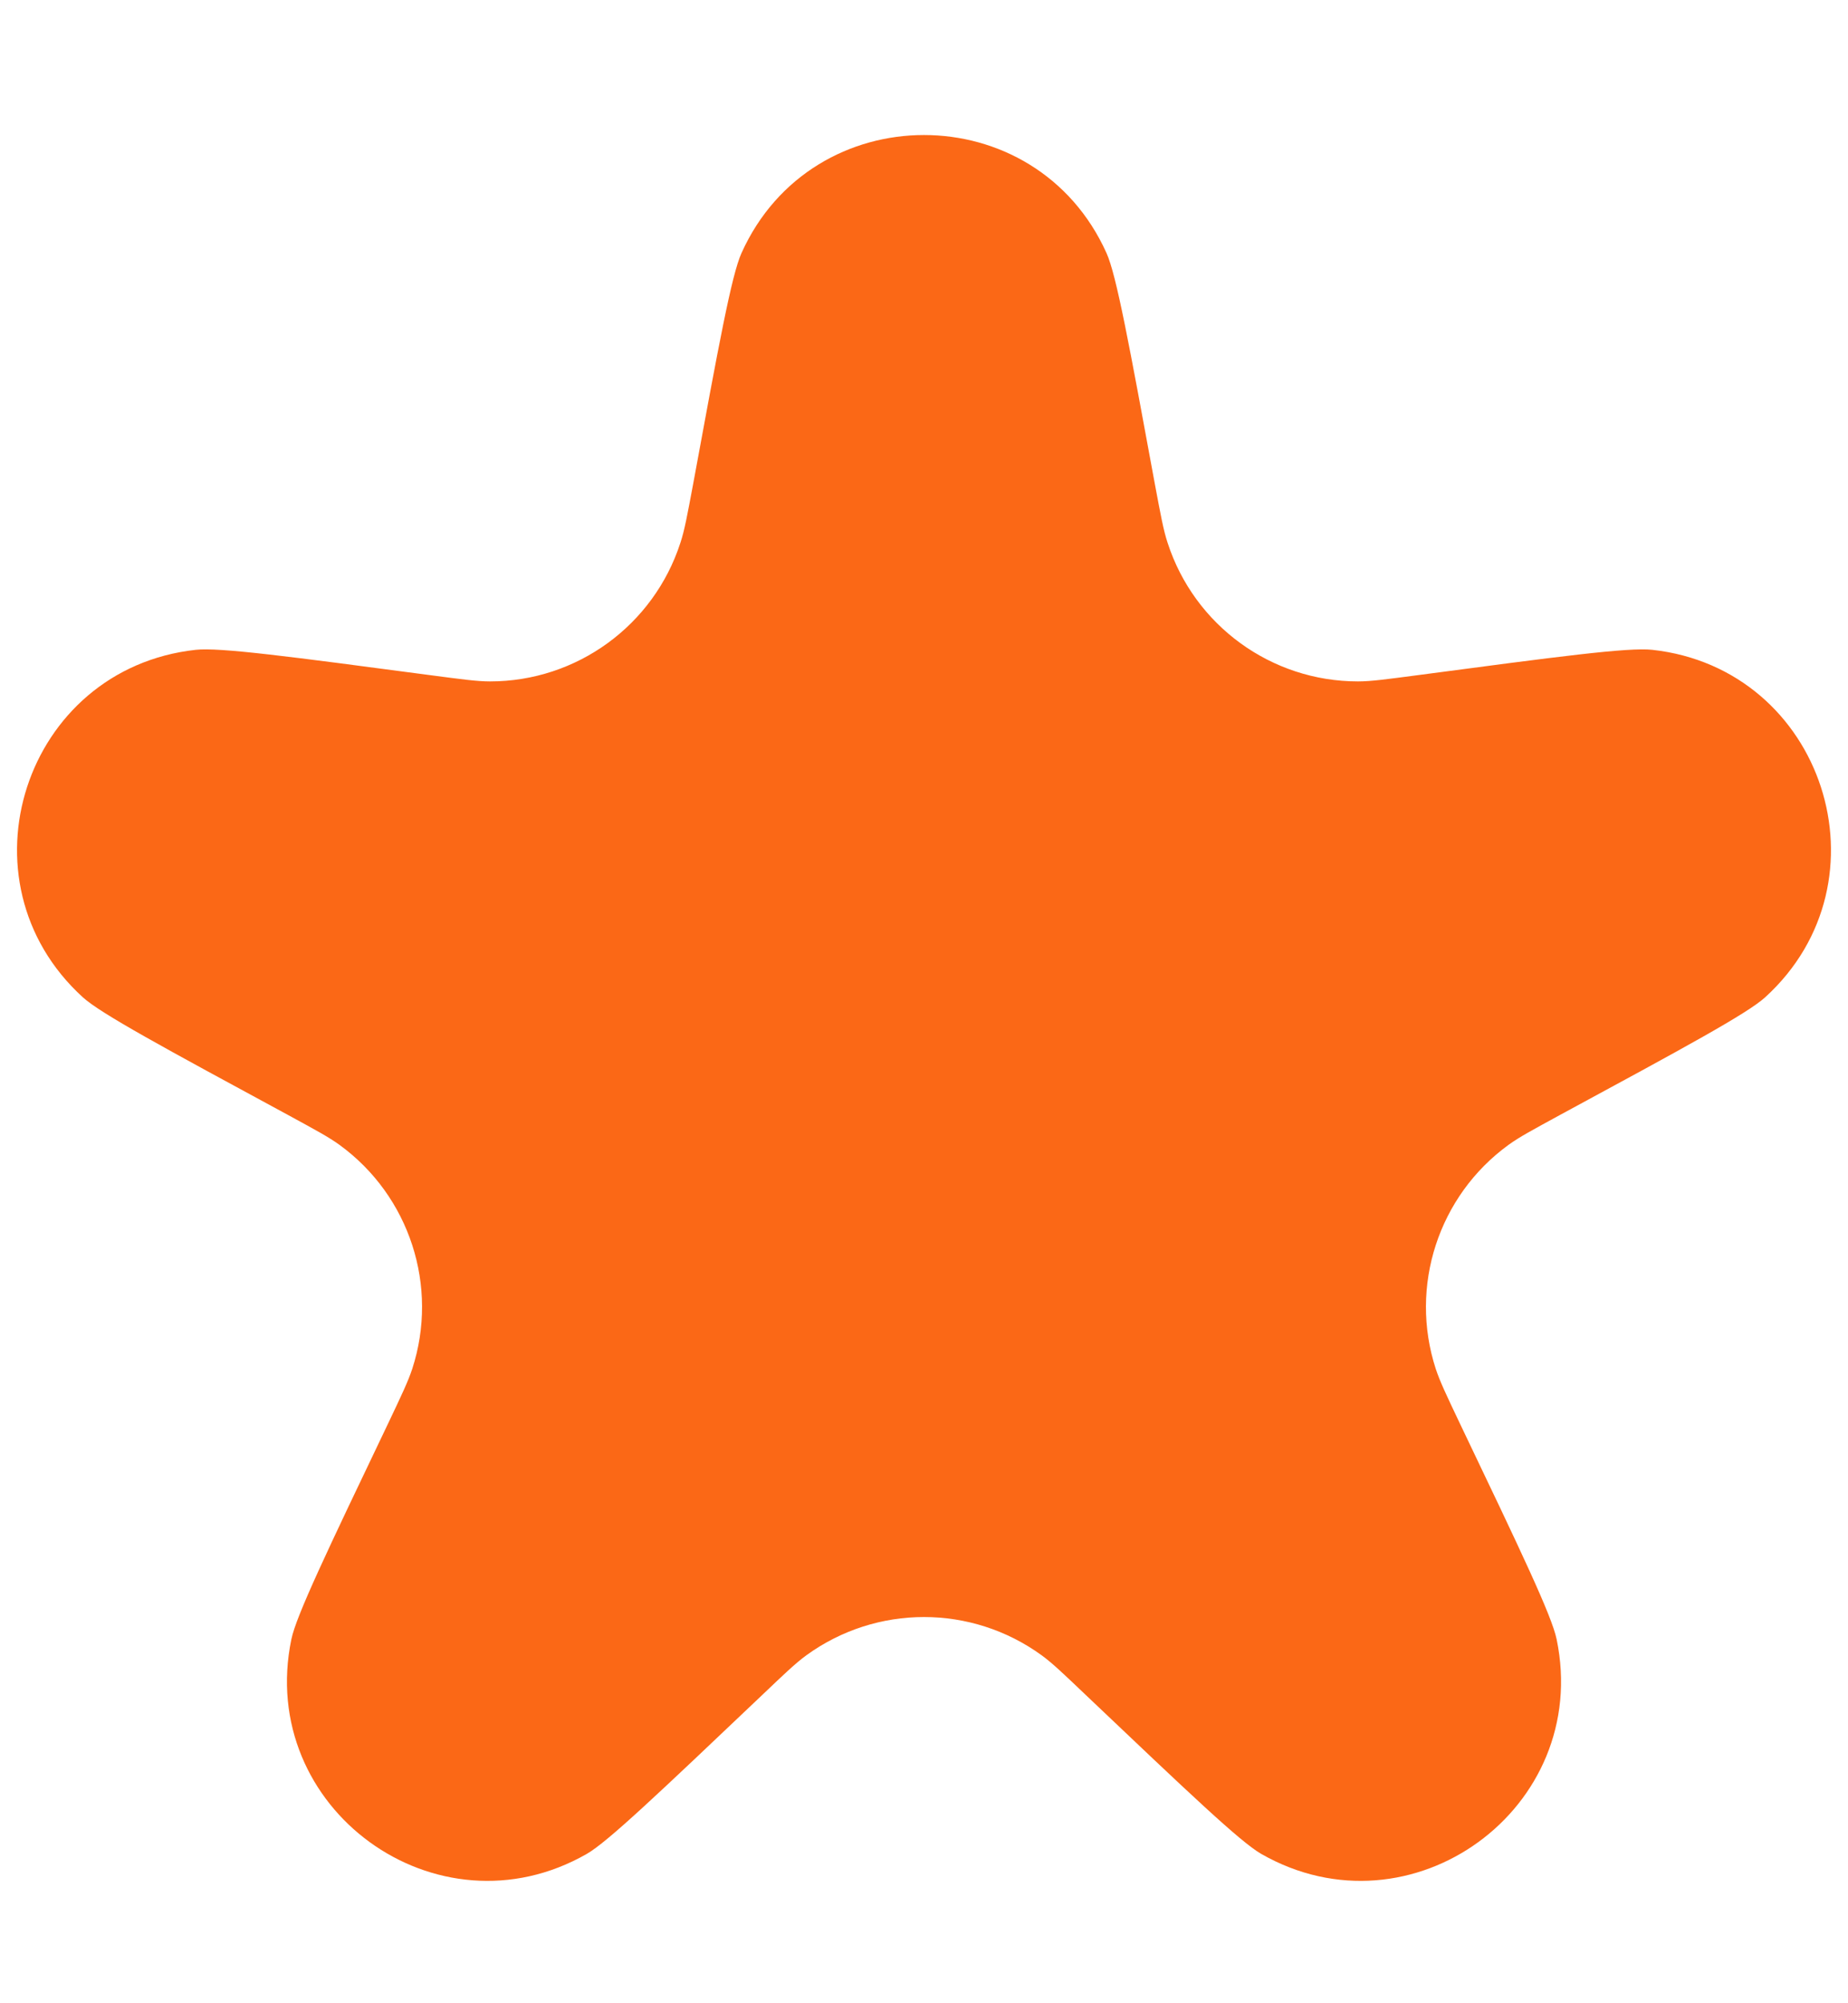 <svg width="12" height="13" viewBox="0 0 12 13" fill="none" xmlns="http://www.w3.org/2000/svg">
<path d="M4.5 3.146C4.667 2.239 4.75 1.786 4.815 1.642C5.275 0.621 6.725 0.621 7.185 1.642C7.25 1.786 7.333 2.239 7.5 3.146C7.537 3.343 7.555 3.442 7.582 3.523C7.756 4.059 8.255 4.422 8.818 4.422C8.904 4.422 9.003 4.408 9.202 4.382C10.116 4.261 10.573 4.2 10.729 4.217C11.843 4.339 12.291 5.718 11.462 6.472C11.345 6.578 10.94 6.797 10.129 7.236C9.953 7.332 9.865 7.379 9.795 7.43C9.34 7.761 9.149 8.348 9.323 8.883C9.35 8.965 9.393 9.055 9.479 9.236C9.877 10.068 10.076 10.484 10.108 10.638C10.336 11.735 9.163 12.587 8.19 12.031C8.054 11.953 7.72 11.635 7.051 11C6.906 10.862 6.834 10.793 6.764 10.742C6.308 10.411 5.692 10.411 5.236 10.742C5.166 10.793 5.094 10.862 4.949 11C4.28 11.635 3.946 11.953 3.81 12.031C2.837 12.587 1.664 11.735 1.892 10.638C1.924 10.484 2.123 10.068 2.521 9.236C2.607 9.055 2.65 8.965 2.677 8.883C2.851 8.348 2.66 7.761 2.205 7.43C2.135 7.379 2.047 7.332 1.871 7.236C1.06 6.797 0.655 6.578 0.538 6.472C-0.291 5.718 0.157 4.339 1.271 4.217C1.427 4.2 1.884 4.261 2.798 4.382C2.997 4.408 3.096 4.422 3.182 4.422C3.745 4.422 4.244 4.059 4.418 3.523C4.445 3.442 4.463 3.343 4.5 3.146Z" fill="#FB6816"/>
</svg>
